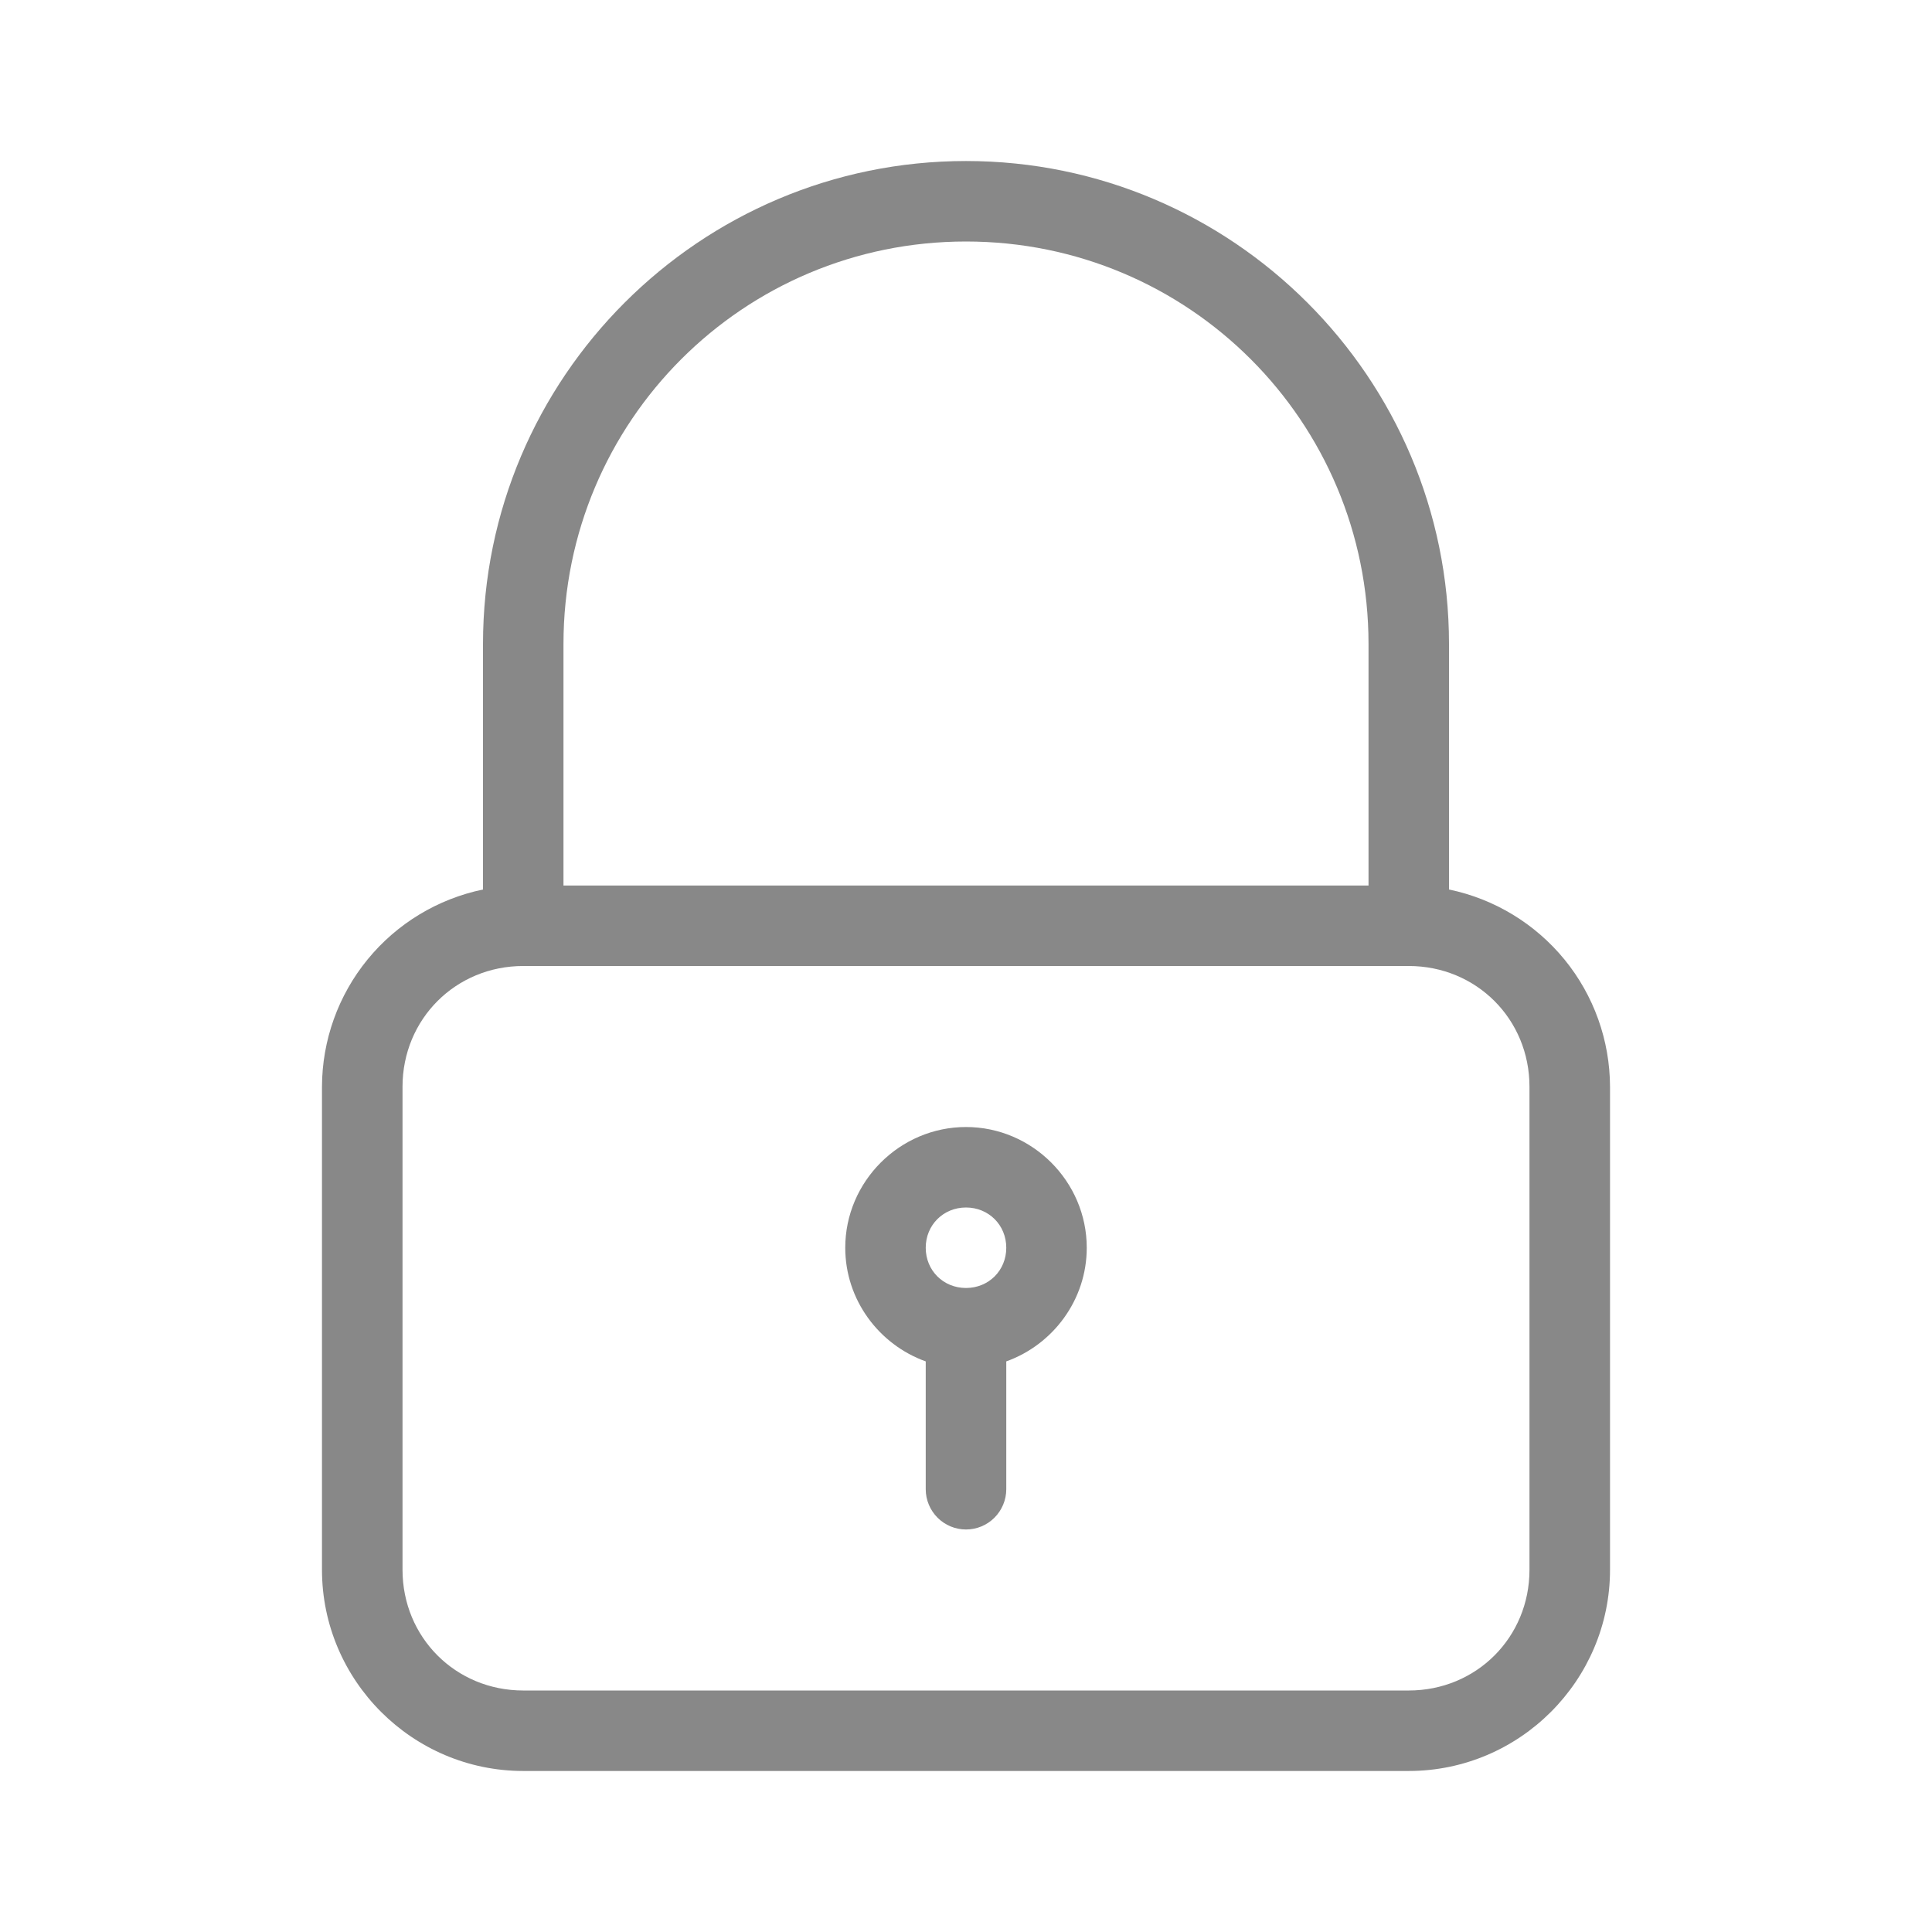 <svg width="32" height="32" viewBox="0 0 32 32" fill="none" xmlns="http://www.w3.org/2000/svg">
<path d="M16 2.667C11.589 2.667 8 6.256 8 10.667V14.733C7.248 14.889 6.572 15.299 6.087 15.893C5.601 16.488 5.335 17.232 5.333 18V26C5.333 27.835 6.832 29.333 8.667 29.333H23.333C25.168 29.333 26.667 27.835 26.667 26V18C26.665 17.232 26.399 16.488 25.913 15.893C25.427 15.299 24.752 14.889 24 14.733V10.667C24 6.256 20.411 2.667 16 2.667ZM16 4C19.689 4 22.667 6.977 22.667 10.667V14.667H9.333V10.667C9.333 6.977 12.311 4 16 4ZM8.667 16H23.333C24.453 16 25.333 16.88 25.333 18V26C25.333 27.12 24.453 28 23.333 28H8.667C7.547 28 6.667 27.12 6.667 26V18C6.667 16.88 7.547 16 8.667 16Z" fill="#888888"/>
<path d="M16 18.667C14.903 18.667 14 19.569 14 20.667C14 21.531 14.56 22.272 15.333 22.549V24.667C15.333 24.843 15.404 25.013 15.529 25.138C15.654 25.263 15.823 25.333 16 25.333C16.177 25.333 16.346 25.263 16.471 25.138C16.596 25.013 16.667 24.843 16.667 24.667V22.549C17.44 22.272 18 21.531 18 20.667C18 19.569 17.097 18.667 16 18.667ZM16 20C16.376 20 16.667 20.291 16.667 20.667C16.667 21.043 16.376 21.333 16 21.333C15.624 21.333 15.333 21.043 15.333 20.667C15.333 20.291 15.624 20 16 20Z" fill="#888888"/>
</svg>
